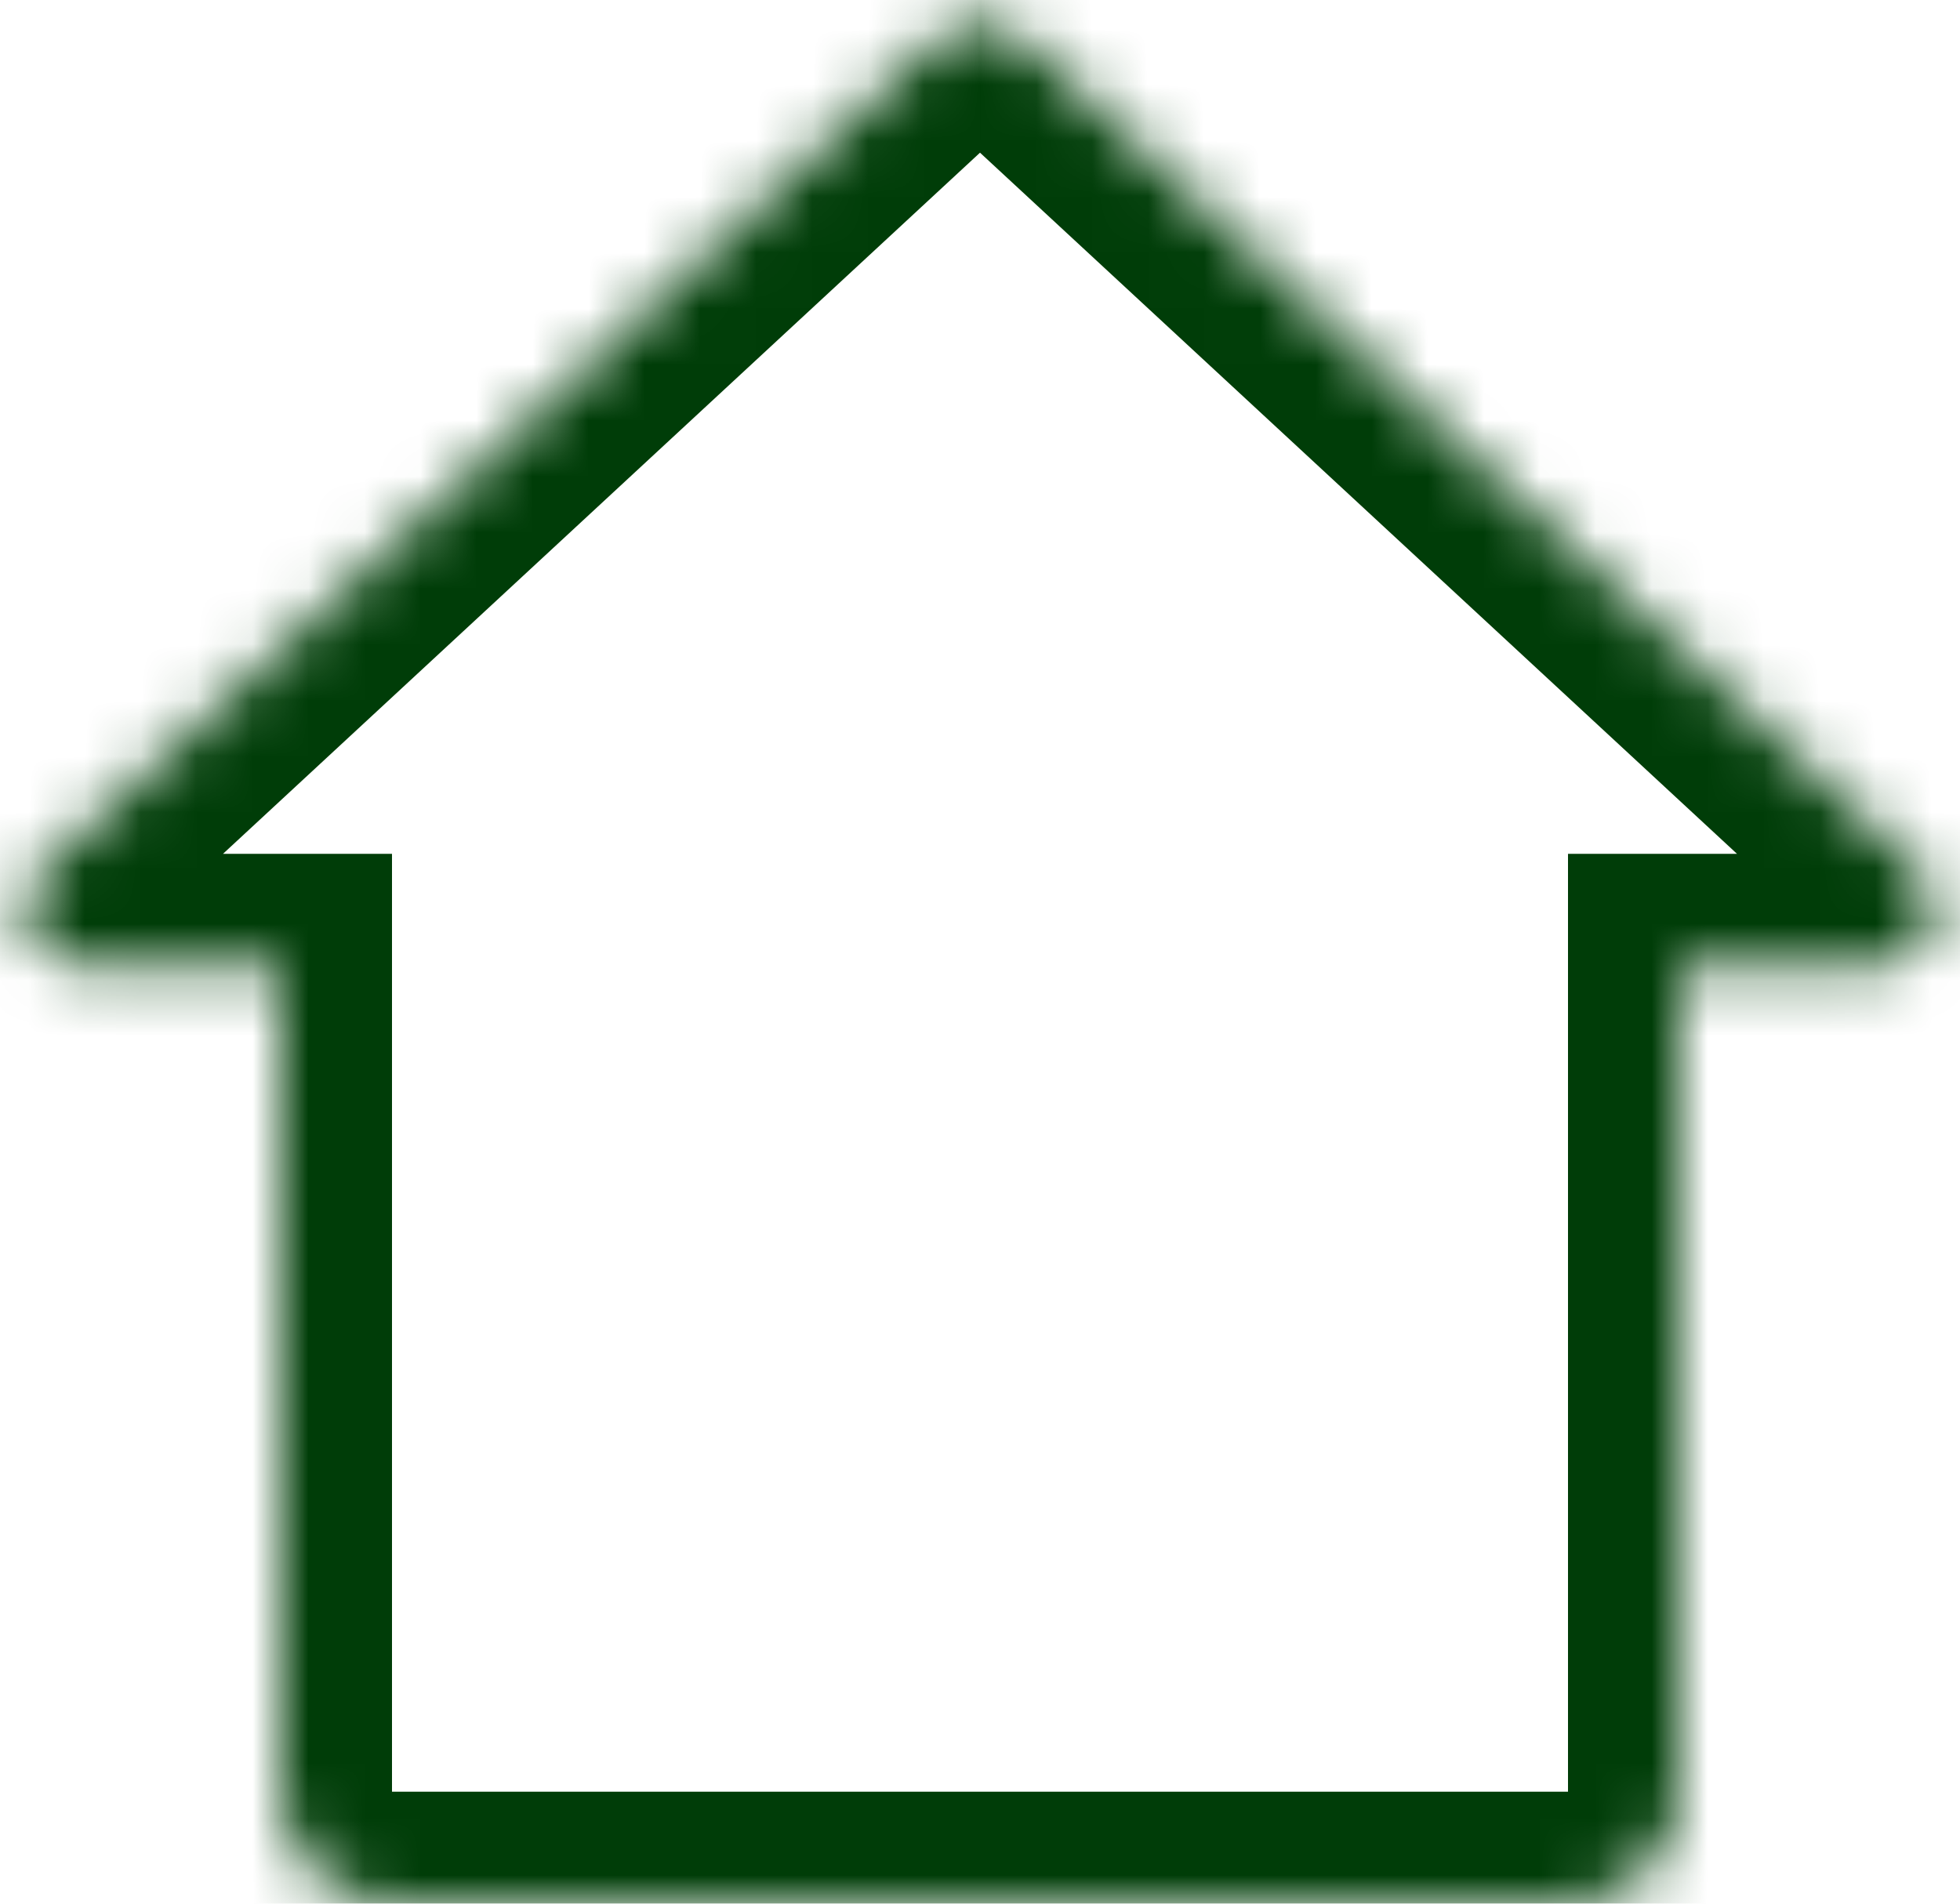 <svg width="35" height="34" viewBox="0 0 35 34" fill="none" xmlns="http://www.w3.org/2000/svg">
<mask id="path-1-inside-1_74_1228" fill="white">
<path fill-rule="evenodd" clip-rule="evenodd" d="M18.18 0.63C17.796 0.274 17.204 0.274 16.82 0.63L0.752 15.516C0.084 16.134 0.522 17.25 1.431 17.25H5V32C5 33.105 5.895 34 7 34H28C29.105 34 30 33.105 30 32V17.25H33.569C34.478 17.25 34.915 16.134 34.248 15.516L18.18 0.63Z"/>
</mask>
<path d="M16.82 0.63L15.461 -0.838L15.461 -0.838L16.82 0.63ZM18.18 0.63L16.82 2.097L16.82 2.097L18.18 0.63ZM0.752 15.516L2.111 16.983L2.111 16.983L0.752 15.516ZM5 17.25H7V15.25H5V17.25ZM30 17.25V15.25H28V17.25H30ZM34.248 15.516L35.608 14.049V14.049L34.248 15.516ZM18.18 2.097C17.796 2.452 17.204 2.452 16.82 2.097L19.539 -0.838C18.388 -1.903 16.611 -1.903 15.461 -0.838L18.18 2.097ZM2.111 16.983L18.18 2.097L15.461 -0.838L-0.608 14.049L2.111 16.983ZM1.431 15.25C2.341 15.25 2.778 16.366 2.111 16.983L-0.608 14.049C-2.609 15.903 -1.297 19.25 1.431 19.25V15.25ZM5 15.25H1.431V19.25H5V15.25ZM7 32V17.25H3V32H7ZM7 32L7 32H3C3 34.209 4.791 36 7 36V32ZM28 32H7V36H28V32ZM28 32V32V36C30.209 36 32 34.209 32 32H28ZM28 17.25V32H32V17.25H28ZM33.569 15.25H30V19.25H33.569V15.25ZM32.889 16.983C32.222 16.366 32.659 15.25 33.569 15.25V19.25C36.297 19.25 37.609 15.903 35.608 14.049L32.889 16.983ZM16.82 2.097L32.889 16.983L35.608 14.049L19.539 -0.838L16.82 2.097Z" fill="#003D08" mask="url(#path-1-inside-1_74_1228)"/>
</svg>

